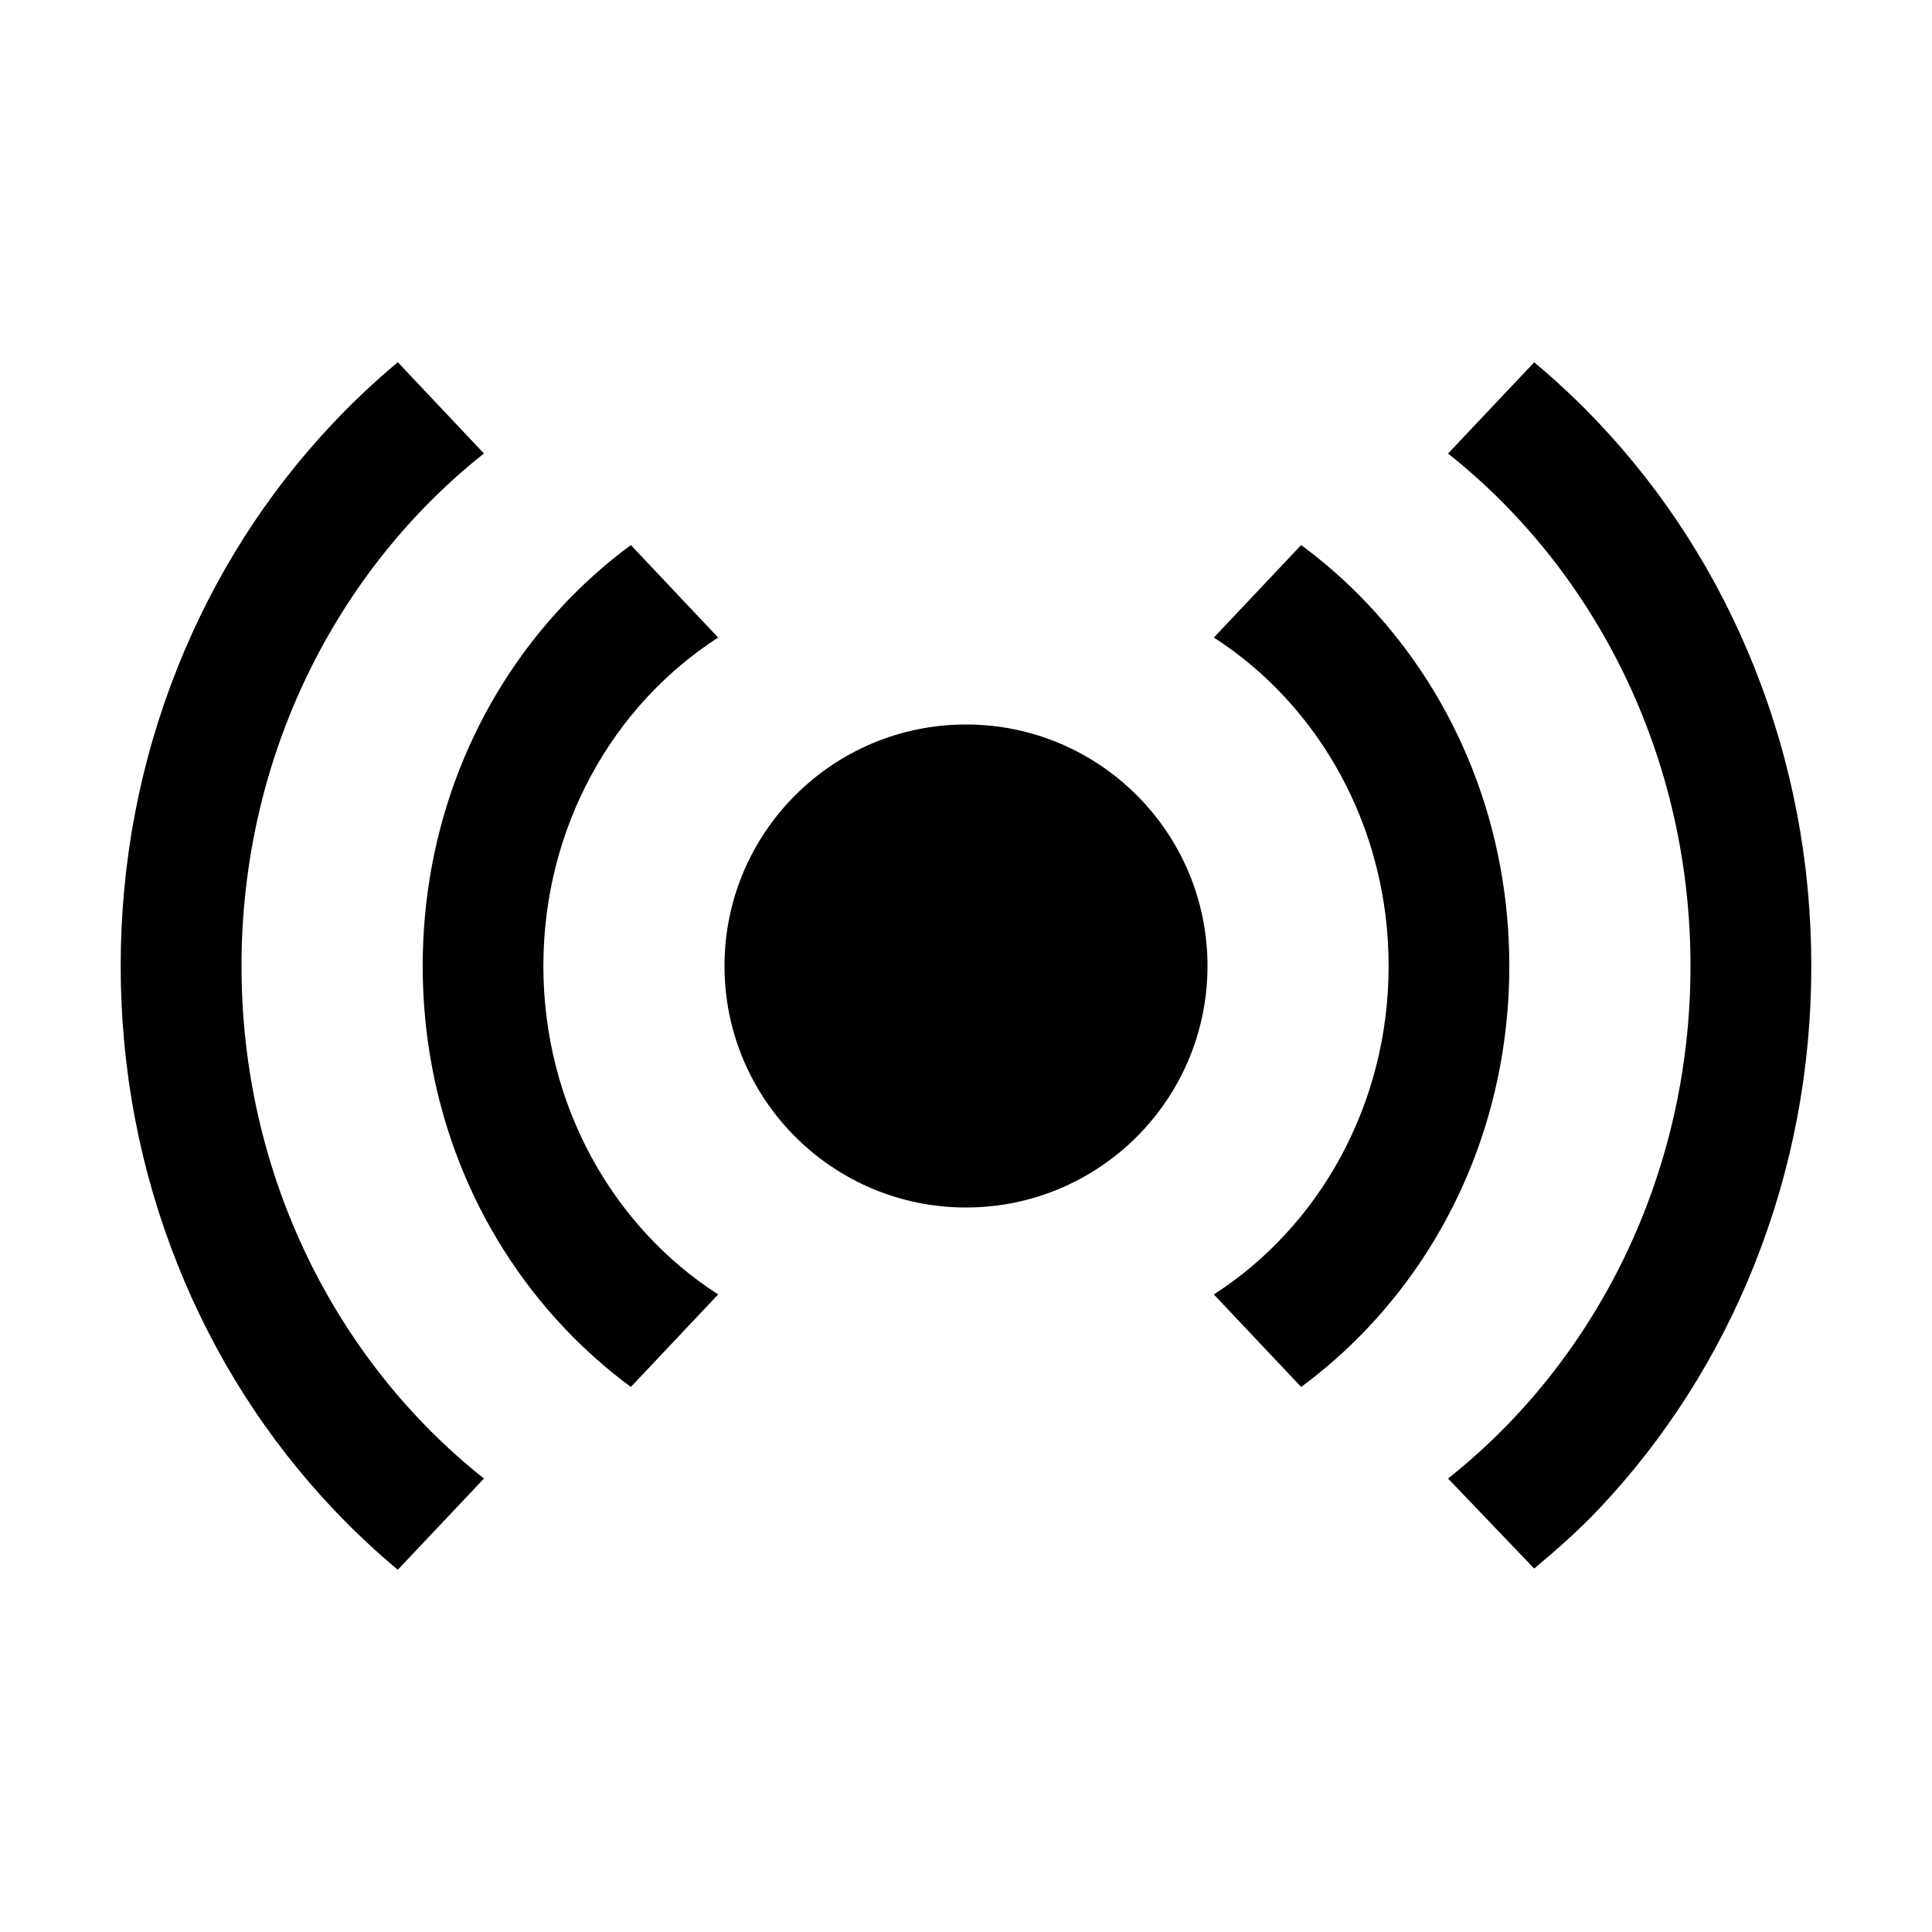 <svg xmlns="http://www.w3.org/2000/svg" viewBox="0 0 32 32">  <path d="M20 16c0 2.209-1.791 4-4 4s-4-1.791-4-4c0-2.209 1.791-4 4-4s4 1.791 4 4z">  </path>  <path d="M9 16c0-2.306 1.16-4.325 2.895-5.44l-1.446-1.532c-0.391 0.288-0.761 0.615-1.105 0.979-1.511 1.601-2.343 3.729-2.343 5.993s0.832 4.392 2.343 5.993c0.344 0.364 0.714 0.691 1.105 0.979l1.446-1.532c-1.735-1.114-2.895-3.133-2.895-5.44z">  </path>  <path d="M23 16c0 2.306-1.16 4.325-2.895 5.44l1.446 1.532c0.391-0.288 0.761-0.615 1.105-0.979 1.511-1.601 2.343-3.729 2.343-5.993s-0.832-4.392-2.343-5.993c-0.344-0.364-0.714-0.691-1.105-0.979l-1.446 1.532c1.735 1.114 2.895 3.133 2.895 5.44z">  </path>  <path d="M4 16c0-3.474 1.578-6.557 4.016-8.489l-1.427-1.511c-0.375 0.313-0.734 0.65-1.075 1.011-1.101 1.167-1.966 2.526-2.571 4.040-0.626 1.569-0.944 3.234-0.944 4.949s0.318 3.38 0.944 4.949c0.604 1.514 1.47 2.873 2.571 4.040 0.341 0.361 0.7 0.699 1.075 1.011l1.427-1.511c-2.438-1.932-4.016-5.015-4.016-8.489z">  </path>  <path d="M28 16c0 3.474-1.578 6.557-4.016 8.489l1.427 1.491c0.375-0.313 0.734-0.629 1.075-0.99 1.101-1.167 1.966-2.526 2.571-4.040 0.626-1.569 0.944-3.234 0.944-4.949s-0.318-3.38-0.944-4.949c-0.605-1.514-1.47-2.873-2.571-4.040-0.341-0.361-0.7-0.699-1.075-1.011l-1.427 1.511c2.438 1.932 4.016 5.015 4.016 8.489z">  </path></svg>